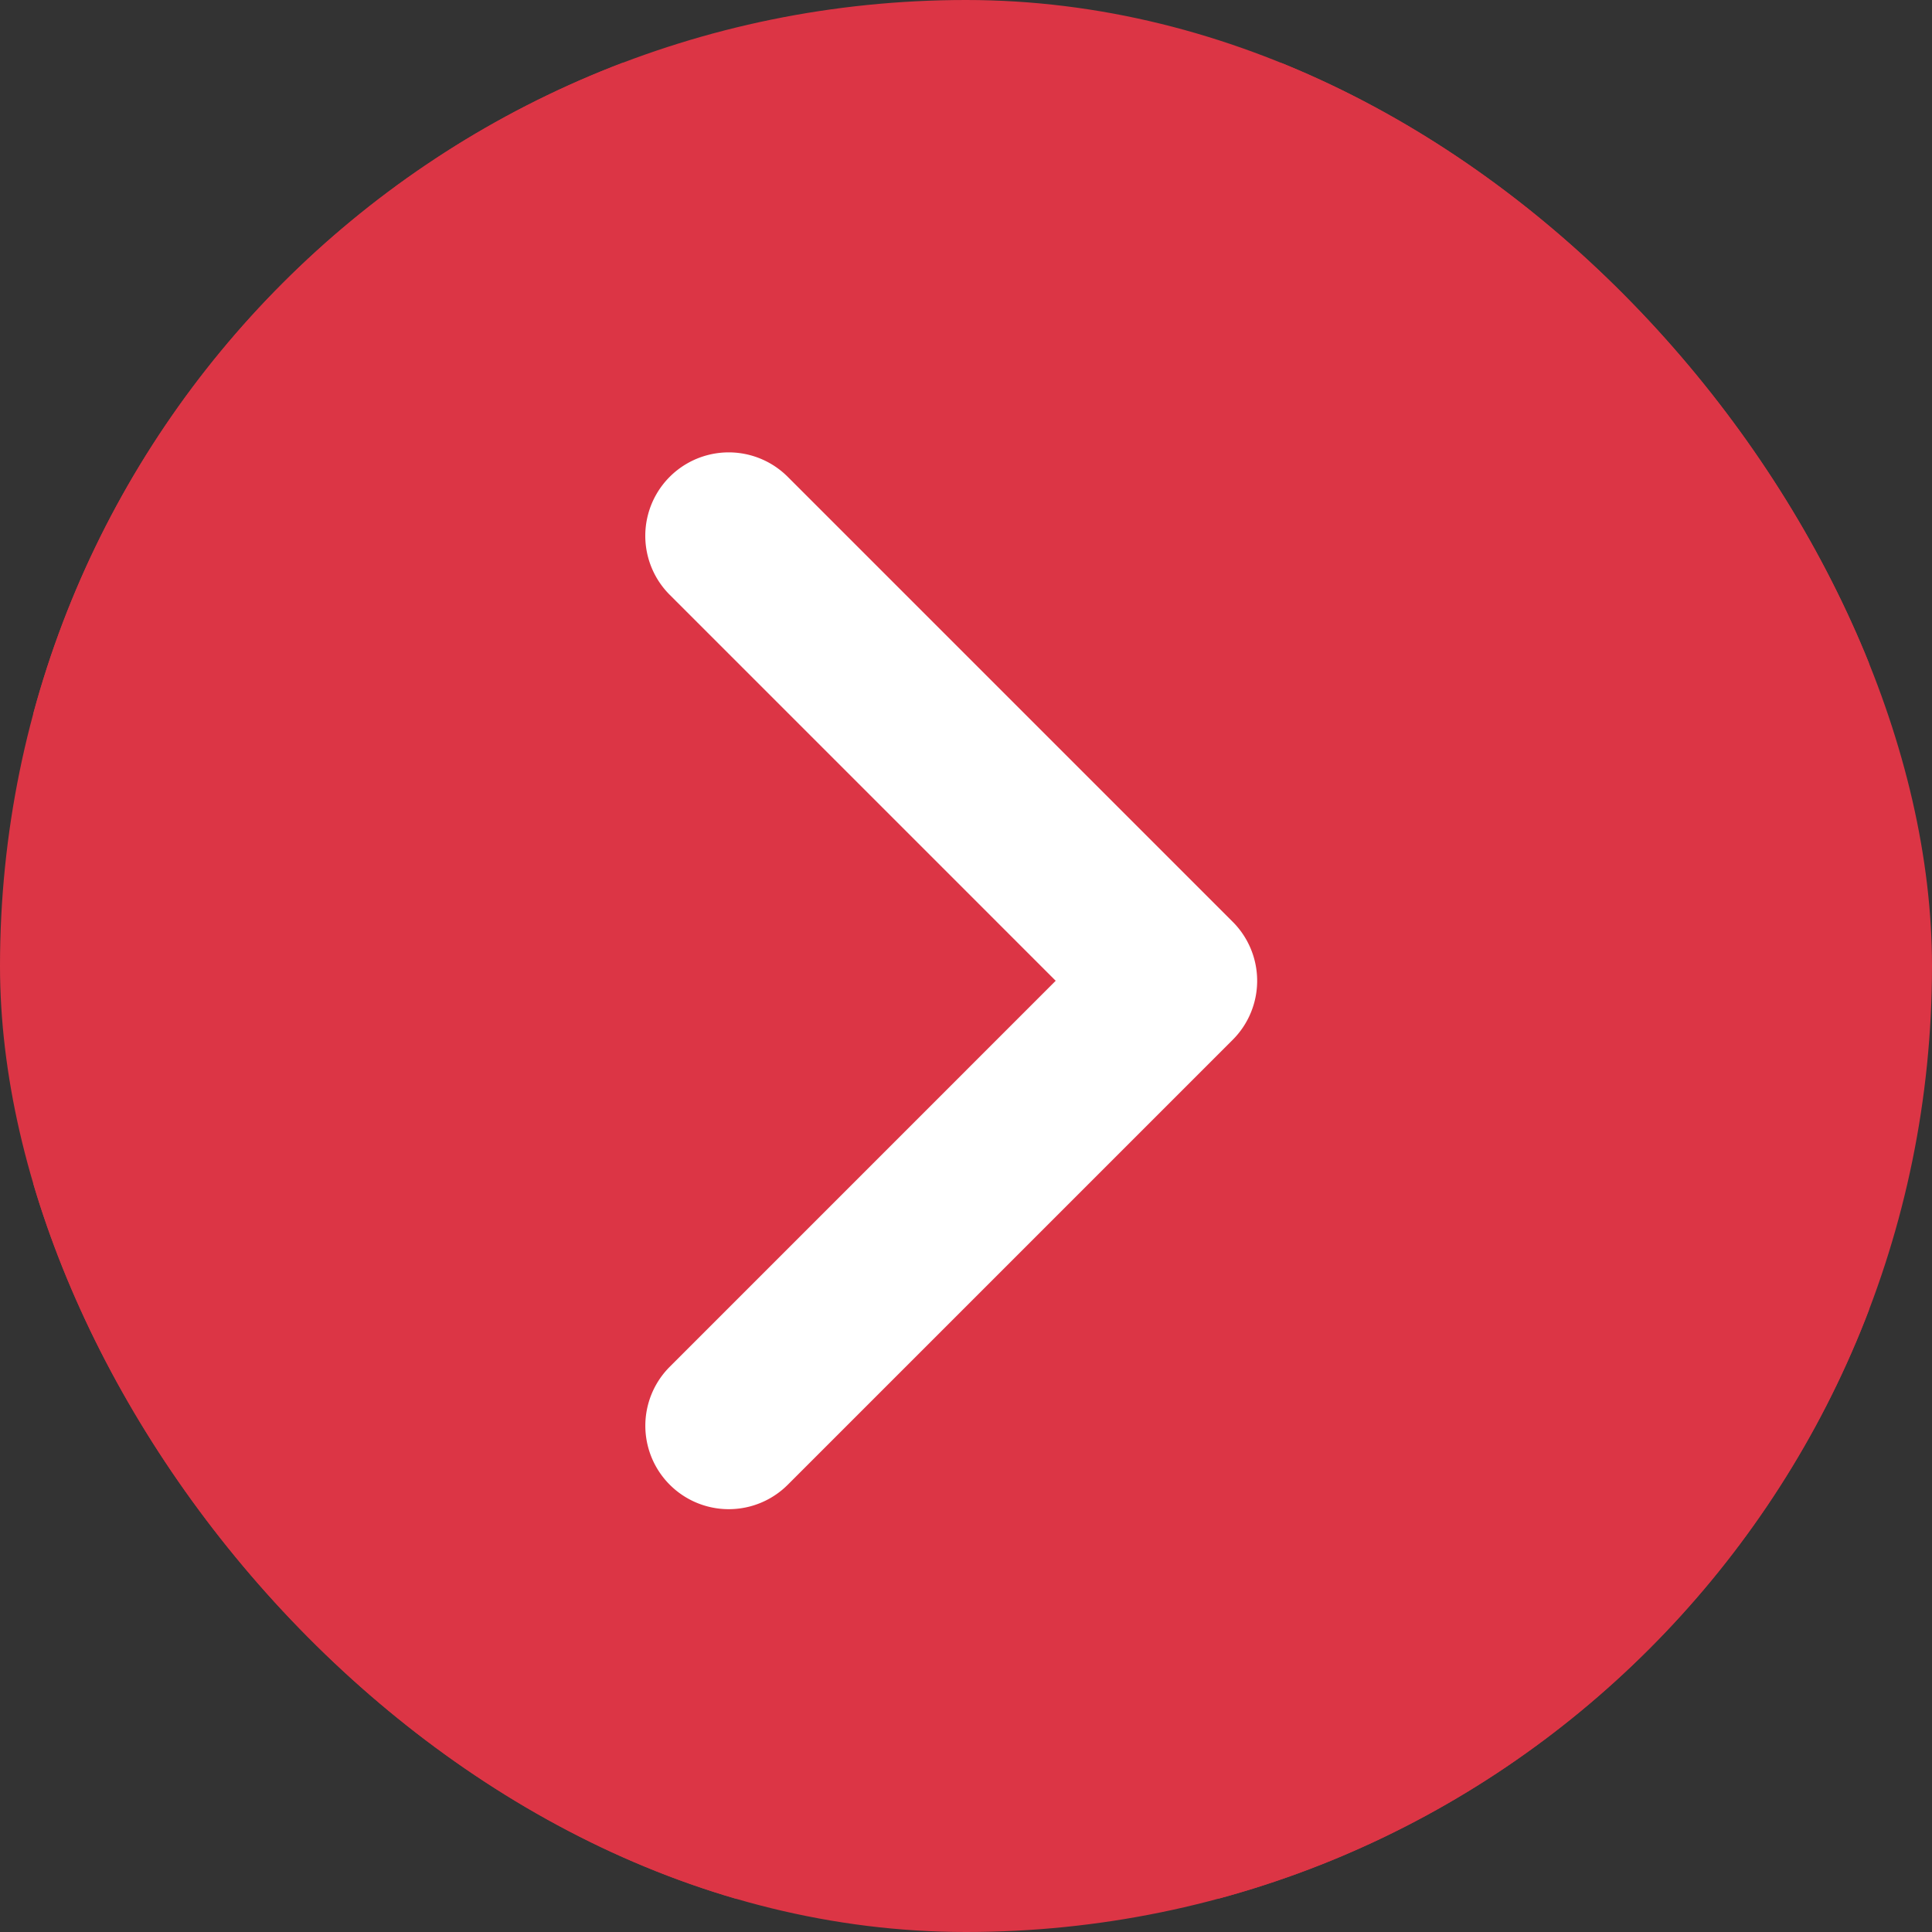 <svg xmlns="http://www.w3.org/2000/svg" xmlns:xlink="http://www.w3.org/1999/xlink" width="40" height="40" viewBox="0 0 40 40">
  <rect x="0" y="0" width="40" height="40" fill="#333333" stroke="none"/>
  <defs>
    <clipPath id="clip-path">
      <rect id="Rectangle_190" data-name="Rectangle 190" width="40" height="40" rx="20" fill="#DC3545"/>
    </clipPath>
  </defs>
  <g id="Mask_Group_1" data-name="Mask Group 1" clip-path="url(#clip-path)">
    <rect id="Rectangle_191" data-name="Rectangle 191" width="40" height="40" rx="20" fill="#DC3545"/>
    <rect id="Rectangle_192" data-name="Rectangle 192" width="32" height="32" rx="16" transform="translate(4 4)" fill="#fff"/>
    <path id="XMLID_18_" d="M1.727,0H36.273A1.727,1.727,0,0,1,38,1.727V36.273A1.727,1.727,0,0,1,36.273,38H1.727A1.727,1.727,0,0,1,0,36.273V1.727A1.727,1.727,0,0,1,1.727,0ZM13.173,26.991a1.727,1.727,0,1,0,2.443,2.443l9.212-9.212a1.727,1.727,0,0,0,0-2.443L15.615,8.566a1.727,1.727,0,0,0-2.443,2.443L21.163,19Z" transform="translate(0.694 1.306)" fill="#DC3545"/>
  </g>
</svg>
